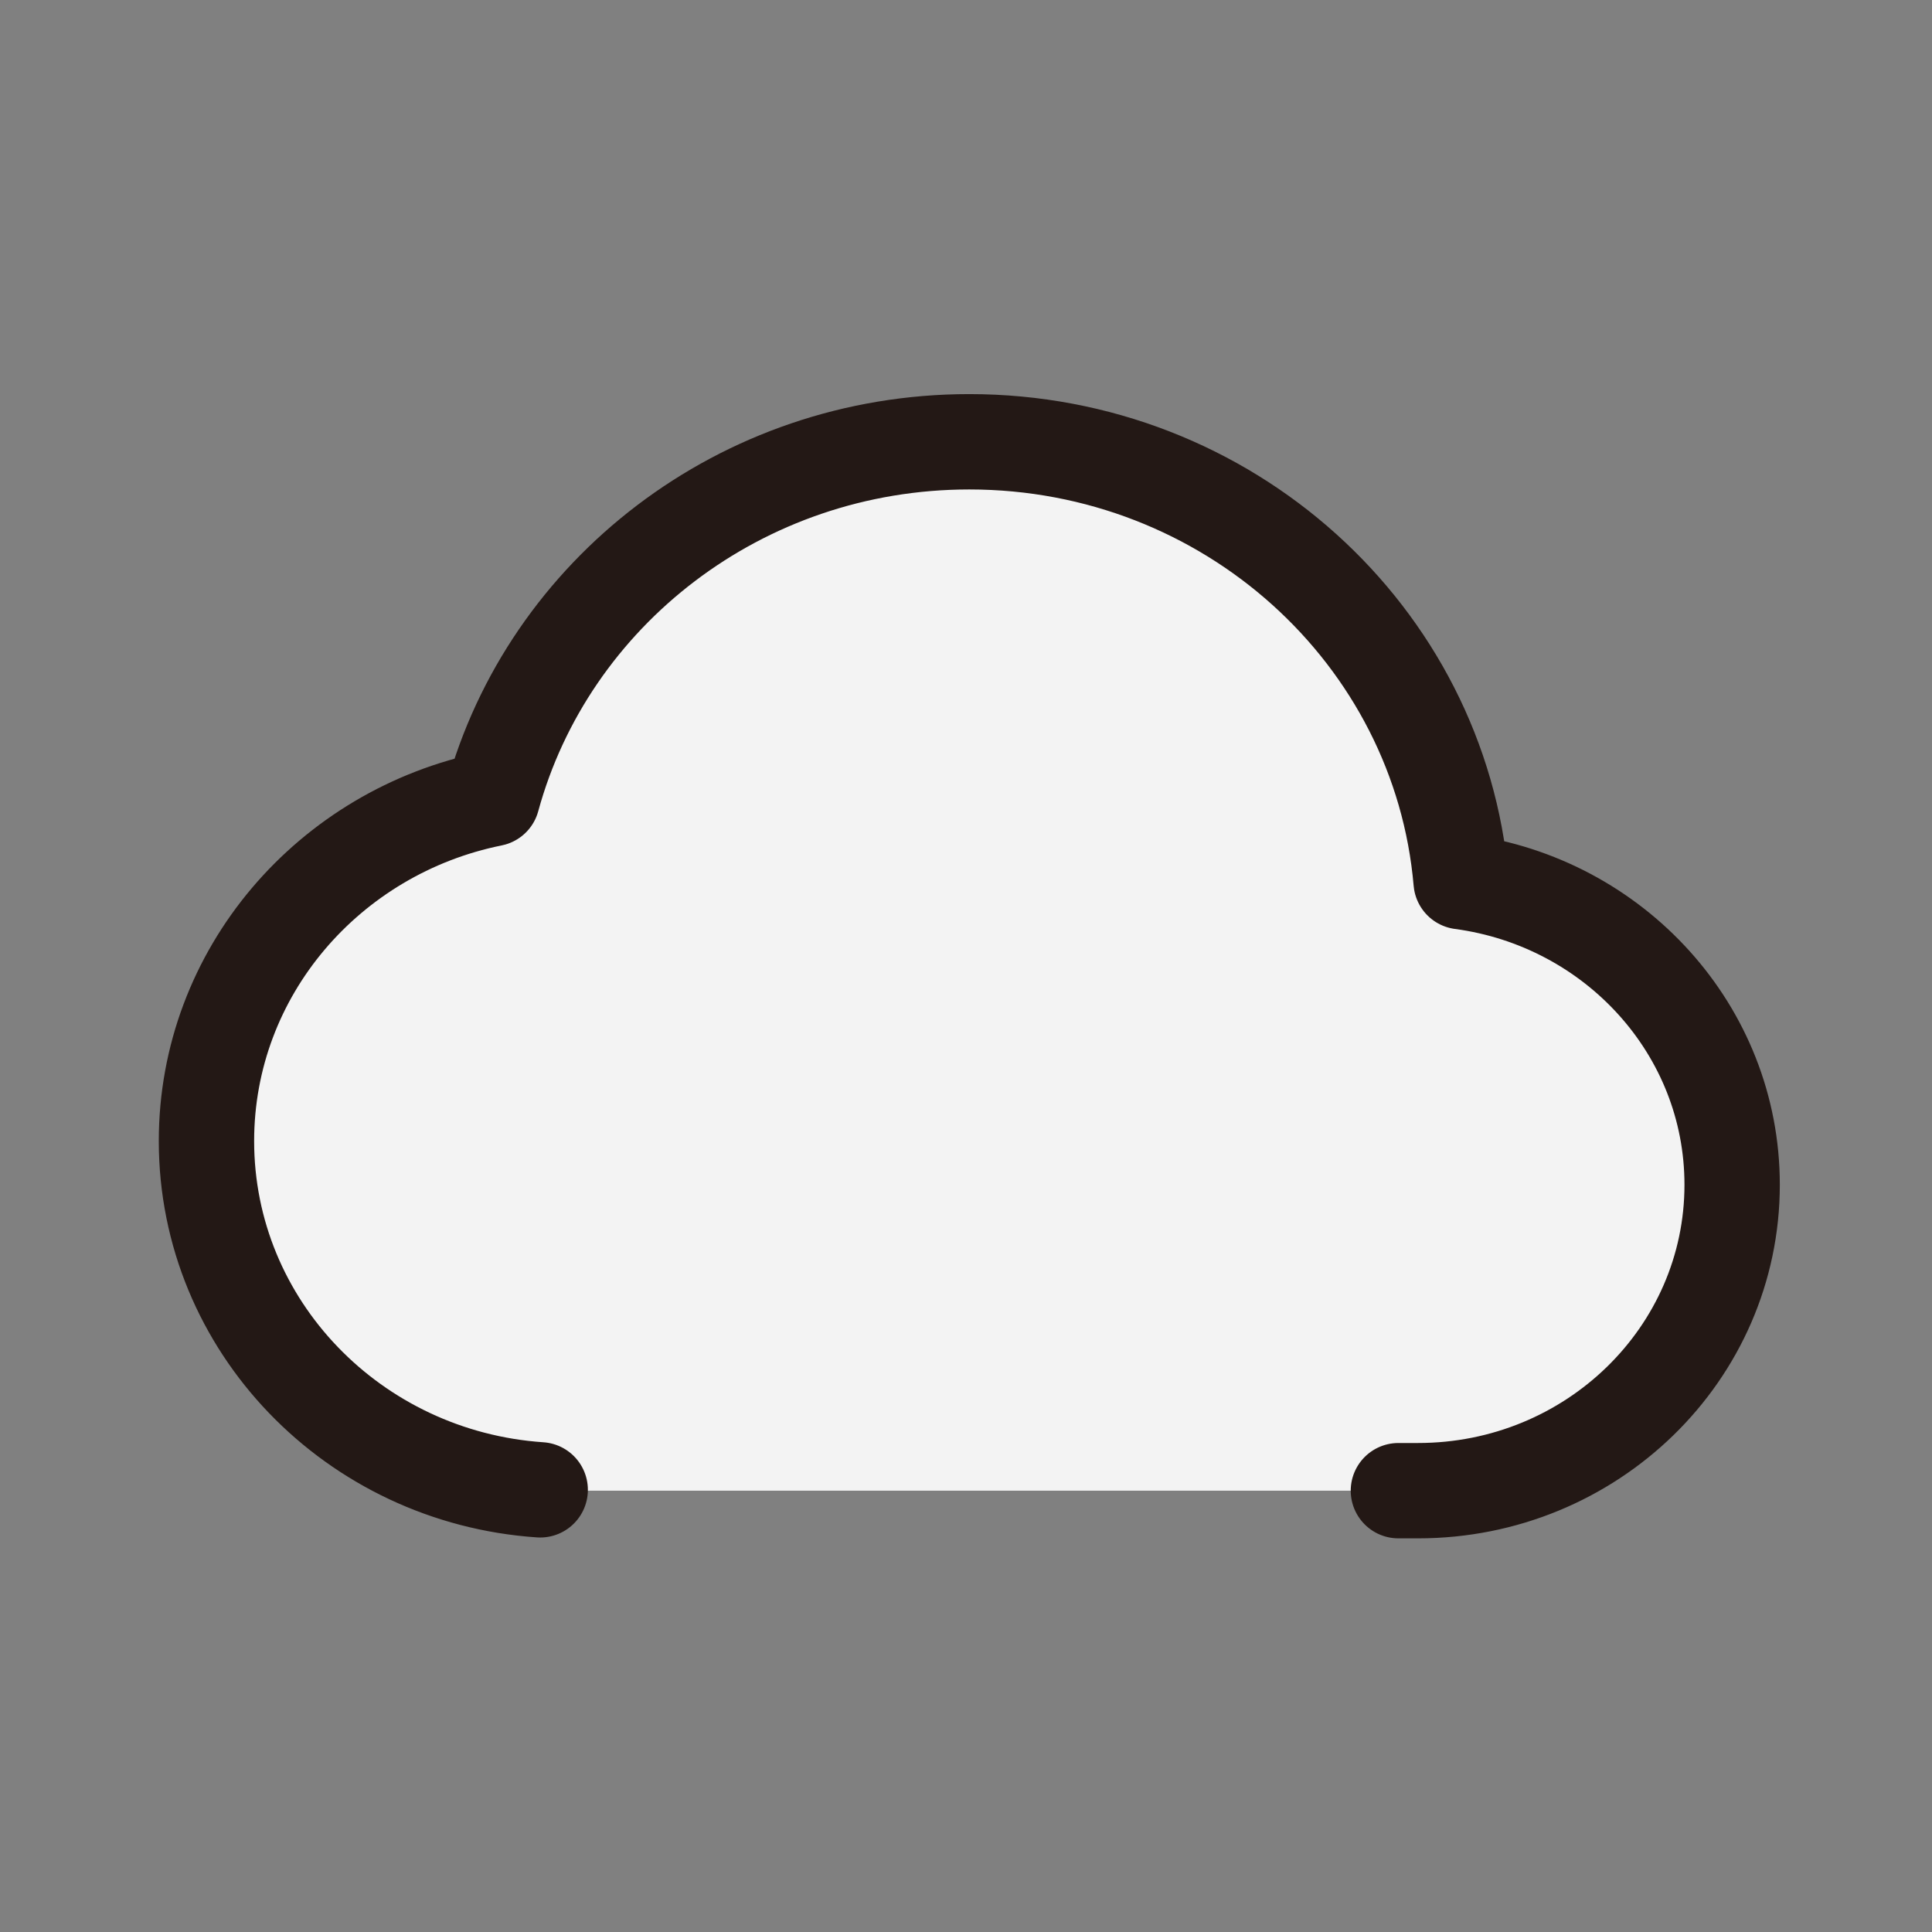 <svg width="119" height="119" viewBox="0 0 119 119" fill="none" xmlns="http://www.w3.org/2000/svg">
<rect x="0" y="0" width="119" height="119" fill="#808080" stroke="none"/>
<path fill-rule="evenodd" clip-rule="evenodd" d="M88.52 50.892C88.52 50.892 89.061 53.641 89.246 53.667C99.212 55.088 106.69 60.902 106.69 71.261C106.69 82.614 97.487 91.817 86.133 91.817H33.273C21.92 91.817 12.717 82.614 12.717 71.261C12.717 60.902 20.379 52.332 30.346 50.911C30.53 50.885 30.711 50.879 30.887 50.892C33.535 37.394 45.43 27.211 59.703 27.211C73.977 27.211 85.872 37.394 88.52 50.892Z" fill="#F3F3F3"/>
<path d="M86.133 91.817H87.343C98.028 91.817 106.69 83.381 106.69 72.974C106.69 63.444 99.427 55.567 89.998 54.306C88.687 39.13 75.624 27.211 59.703 27.211C45.62 27.211 33.773 36.537 30.319 49.195C20.269 51.223 12.717 59.893 12.717 70.282C12.717 81.667 21.787 90.988 33.273 91.765" stroke="#231815" stroke-width="5.873" stroke-linecap="round" stroke-linejoin="round"/>
</svg>
